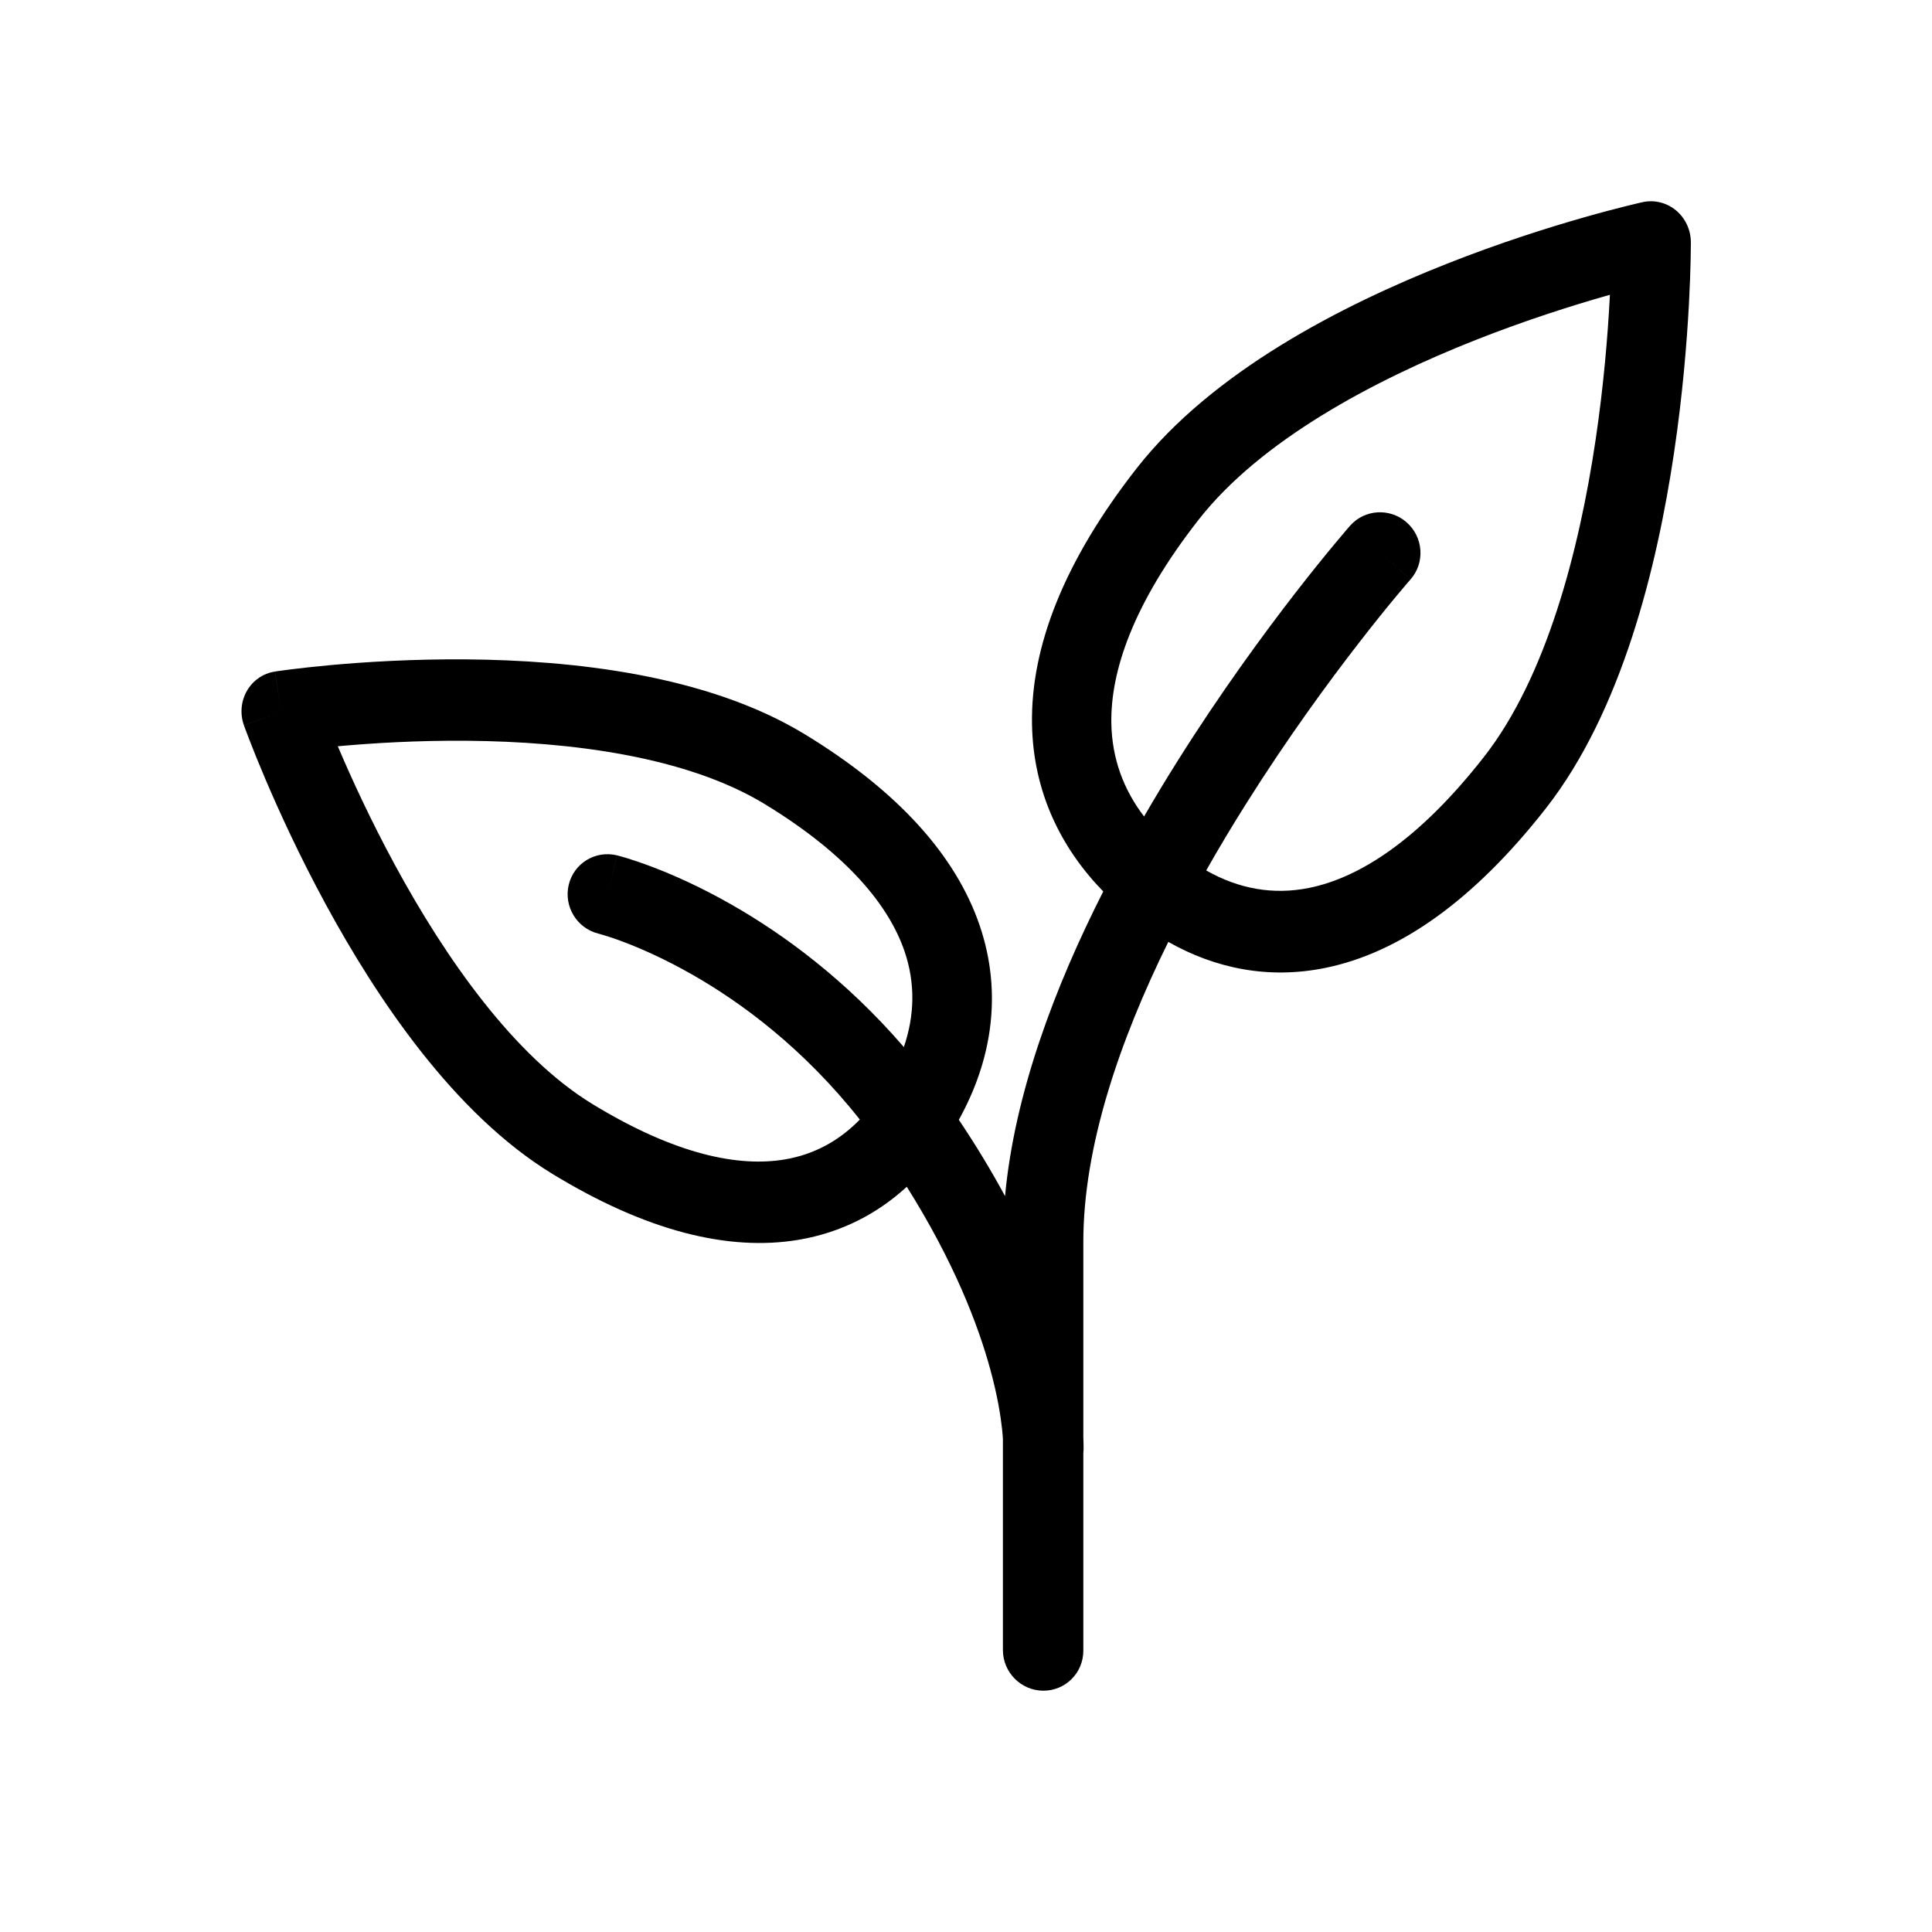 <svg width="48" height="48" viewBox="0 0 48 48" xmlns="http://www.w3.org/2000/svg">
<path fill-rule="evenodd" clip-rule="evenodd" d="M32.533 22.058C31.628 22.243 30.77 22.081 29.968 21.626C30.287 21.062 30.617 20.512 30.951 19.982C31.976 18.351 33.003 16.949 33.774 15.956C34.159 15.459 34.479 15.066 34.702 14.798C34.813 14.664 34.9 14.562 34.959 14.493C34.988 14.459 35.01 14.434 35.025 14.417L35.041 14.399L35.044 14.395L35.044 14.394L34.293 13.729C35.044 14.394 35.045 14.394 35.045 14.394L35.045 14.394C35.408 13.981 35.365 13.348 34.95 12.98C34.535 12.613 33.904 12.65 33.541 13.063L34.293 13.729C33.541 13.063 33.541 13.063 33.541 13.063L33.54 13.064L33.538 13.066L33.533 13.072L33.513 13.095C33.496 13.115 33.471 13.144 33.439 13.181C33.374 13.257 33.281 13.366 33.164 13.508C32.928 13.791 32.594 14.202 32.194 14.717C31.394 15.748 30.327 17.204 29.258 18.904C28.98 19.345 28.701 19.807 28.424 20.285C27.912 19.615 27.628 18.846 27.611 17.975C27.587 16.688 28.144 15.004 29.776 12.916C31.319 10.943 34.112 9.455 36.659 8.448C37.91 7.954 39.06 7.592 39.896 7.353L39.998 7.325L39.992 7.433C39.944 8.326 39.846 9.559 39.643 10.924C39.231 13.701 38.414 16.829 36.871 18.802C35.239 20.889 33.759 21.808 32.533 22.058ZM24.97 29.717C25.206 27.172 26.2 24.532 27.41 22.148C26.357 21.067 25.672 19.677 25.64 18.001C25.604 16.071 26.44 13.937 28.237 11.639C30.123 9.227 33.339 7.584 35.942 6.555C37.267 6.031 38.478 5.65 39.359 5.399C39.8 5.273 40.16 5.18 40.41 5.118C40.536 5.086 40.634 5.063 40.703 5.047C40.736 5.039 40.763 5.033 40.781 5.029L40.803 5.024L40.809 5.023L40.811 5.022L40.812 5.022C40.812 5.022 40.812 5.022 41.023 6.014C42.009 6.015 42.009 6.015 42.009 6.015L42.009 6.016L42.009 6.018L42.009 6.025L42.009 6.047C42.009 6.067 42.009 6.095 42.008 6.13C42.008 6.202 42.007 6.306 42.004 6.439C41.998 6.705 41.986 7.087 41.961 7.557C41.91 8.497 41.807 9.798 41.592 11.242C41.171 14.081 40.296 17.667 38.41 20.079C36.613 22.376 34.767 23.673 32.928 24.047C31.503 24.338 30.182 24.055 29.026 23.401C27.806 25.875 26.915 28.497 26.915 30.852V35.713C26.916 35.747 26.918 35.779 26.919 35.808C26.921 35.869 26.921 35.918 26.921 35.954C26.921 35.972 26.921 35.987 26.921 35.999L26.921 36.015L26.92 36.021L26.92 36.023L26.92 36.025C26.92 36.025 26.92 36.025 26.915 36.025V36.025L26.92 36.026C26.919 36.051 26.918 36.077 26.915 36.102V38.775V40.491V40.886V40.981V41.004V41.01V41.011V41.012V41.012C26.915 41.565 26.468 42.009 25.916 42.005C25.364 42 24.917 41.548 24.917 40.995V40.995V40.994V40.993V40.987V40.964V40.869V40.474V38.758V35.752C24.913 35.685 24.907 35.602 24.896 35.502C24.86 35.175 24.782 34.675 24.605 34.029C24.301 32.914 23.703 31.353 22.529 29.485C21.803 30.15 20.91 30.621 19.844 30.802C18.09 31.098 16.04 30.578 13.724 29.165C11.282 27.676 9.367 24.813 8.093 22.468C7.445 21.274 6.939 20.168 6.595 19.36C6.423 18.956 6.29 18.625 6.201 18.393C6.156 18.278 6.122 18.187 6.098 18.123L6.071 18.05L6.064 18.03L6.062 18.024L6.061 18.023L6.061 18.022C6.061 18.022 6.061 18.021 6.989 17.685C6.829 16.685 6.829 16.685 6.83 16.684L6.83 16.684L6.832 16.684L6.838 16.683L6.859 16.68C6.876 16.678 6.902 16.674 6.934 16.669C6.999 16.66 7.093 16.647 7.213 16.632C7.453 16.602 7.799 16.562 8.226 16.523C9.078 16.446 10.263 16.371 11.592 16.382C14.2 16.404 17.559 16.757 20.001 18.246C22.317 19.658 23.746 21.259 24.337 22.985C24.924 24.702 24.625 26.375 23.822 27.821C24.265 28.482 24.645 29.116 24.97 29.717ZM22.456 26.014C22.726 25.223 22.743 24.425 22.472 23.632C22.091 22.521 21.085 21.249 19.004 19.98C17.048 18.787 14.15 18.426 11.601 18.404C10.351 18.394 9.232 18.465 8.425 18.538L8.393 18.541L8.406 18.572C8.731 19.335 9.209 20.38 9.819 21.503C11.063 23.795 12.765 26.238 14.721 27.431C16.802 28.701 18.369 28.997 19.497 28.806C20.228 28.683 20.848 28.343 21.362 27.815C19.963 26.047 18.433 24.918 17.205 24.217C16.506 23.818 15.907 23.559 15.489 23.401C15.281 23.322 15.118 23.269 15.011 23.237C14.958 23.221 14.919 23.209 14.896 23.203L14.872 23.197C14.871 23.196 14.87 23.196 14.869 23.196L14.87 23.196C14.87 23.196 14.869 23.196 14.869 23.196C14.334 23.064 14.003 22.523 14.129 21.986C14.255 21.449 14.792 21.12 15.329 21.251L15.107 22.196C15.329 21.251 15.33 21.251 15.33 21.251L15.331 21.252L15.333 21.252L15.339 21.253L15.355 21.258C15.368 21.261 15.385 21.265 15.406 21.271C15.448 21.283 15.505 21.299 15.578 21.321C15.723 21.366 15.927 21.433 16.179 21.528C16.682 21.718 17.38 22.02 18.182 22.479C19.456 23.206 21.001 24.328 22.456 26.014ZM14.87 23.196L14.87 23.196L14.87 23.196C14.87 23.196 14.87 23.196 14.87 23.196ZM14.87 23.196L14.871 23.196L14.872 23.197C14.871 23.197 14.871 23.196 14.87 23.196ZM6.989 17.685L6.061 18.021C5.959 17.737 5.986 17.423 6.135 17.164C6.283 16.905 6.538 16.73 6.829 16.685L6.989 17.685ZM41.023 6.014L40.812 5.022C41.103 4.959 41.407 5.034 41.639 5.226C41.871 5.419 42.007 5.709 42.009 6.015L41.023 6.014Z"/>
</svg>
